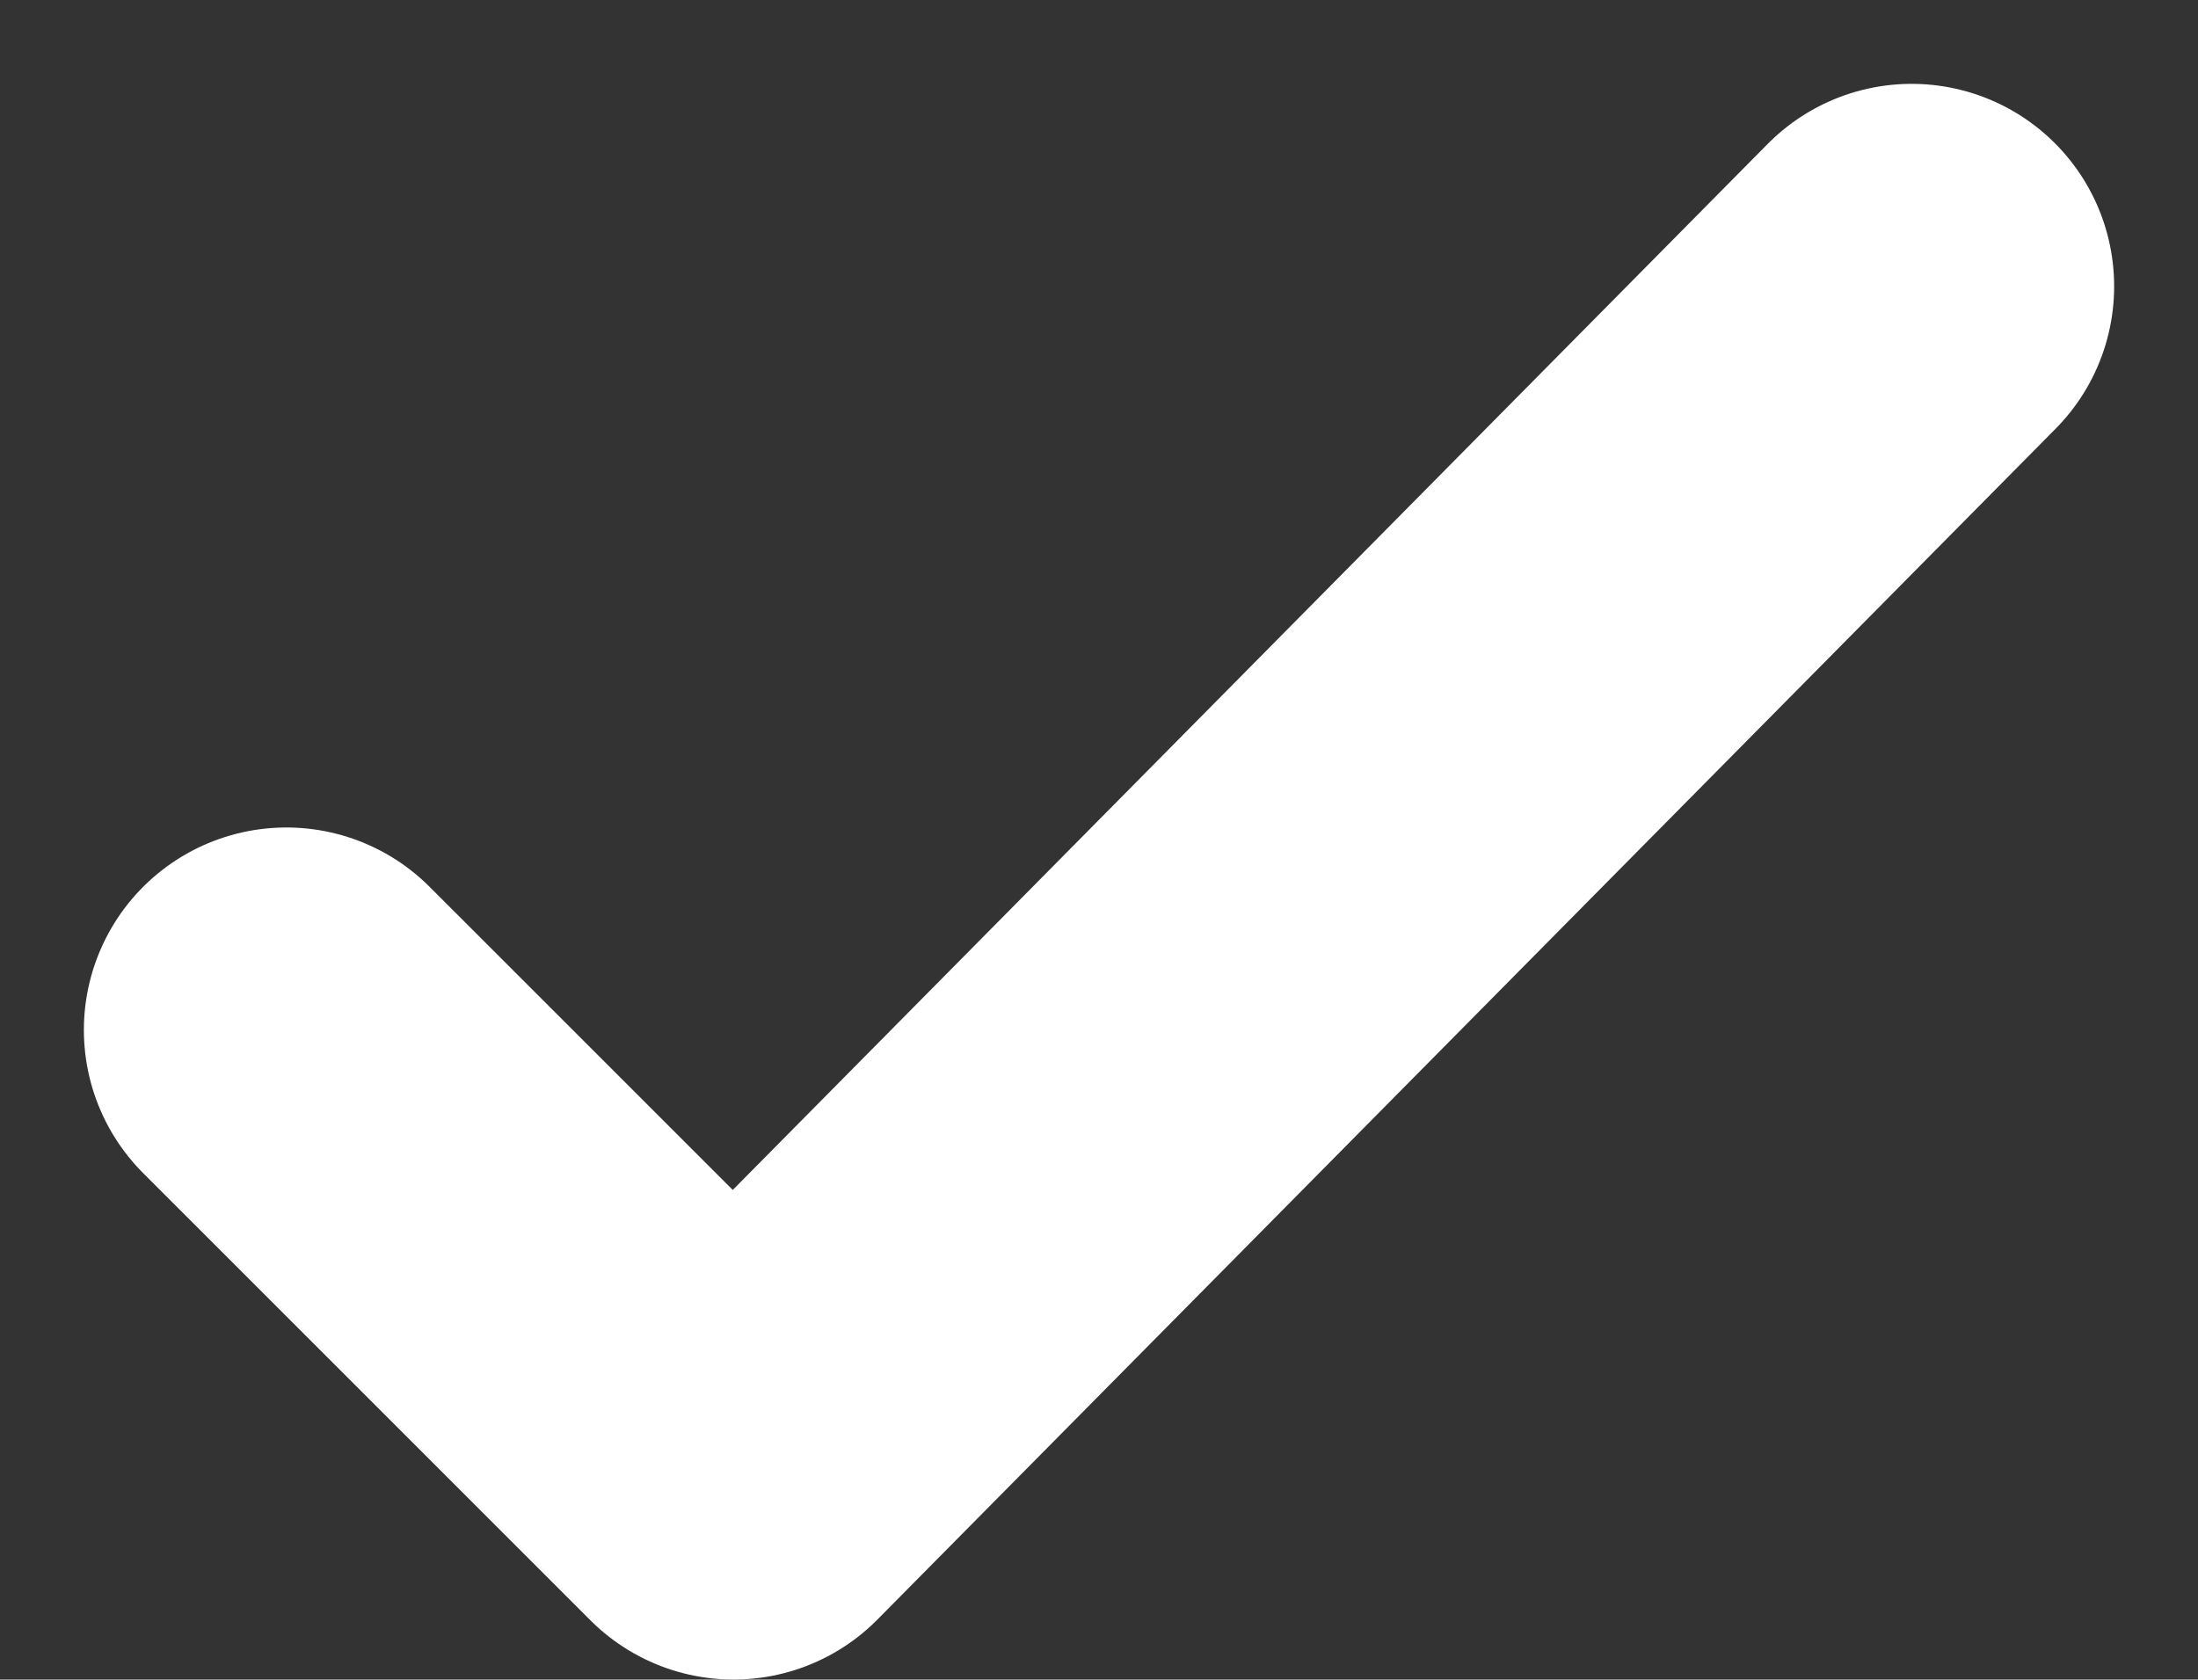 <svg xmlns="http://www.w3.org/2000/svg" width="108.543" height="82.949" viewBox="0 0 108.543 82.949">
  <rect x="0" y="0" width="108.543" height="82.949" fill="#333333" stroke="none"/>
  <path id="Path_37" data-name="Path 37" d="M5342.605,231.743l22.082,22.081,58.178-58.807" transform="translate(-5328.463 -180.876)" fill="none" stroke="#fff" stroke-linecap="round" stroke-linejoin="round" stroke-width="20"/>
</svg>
